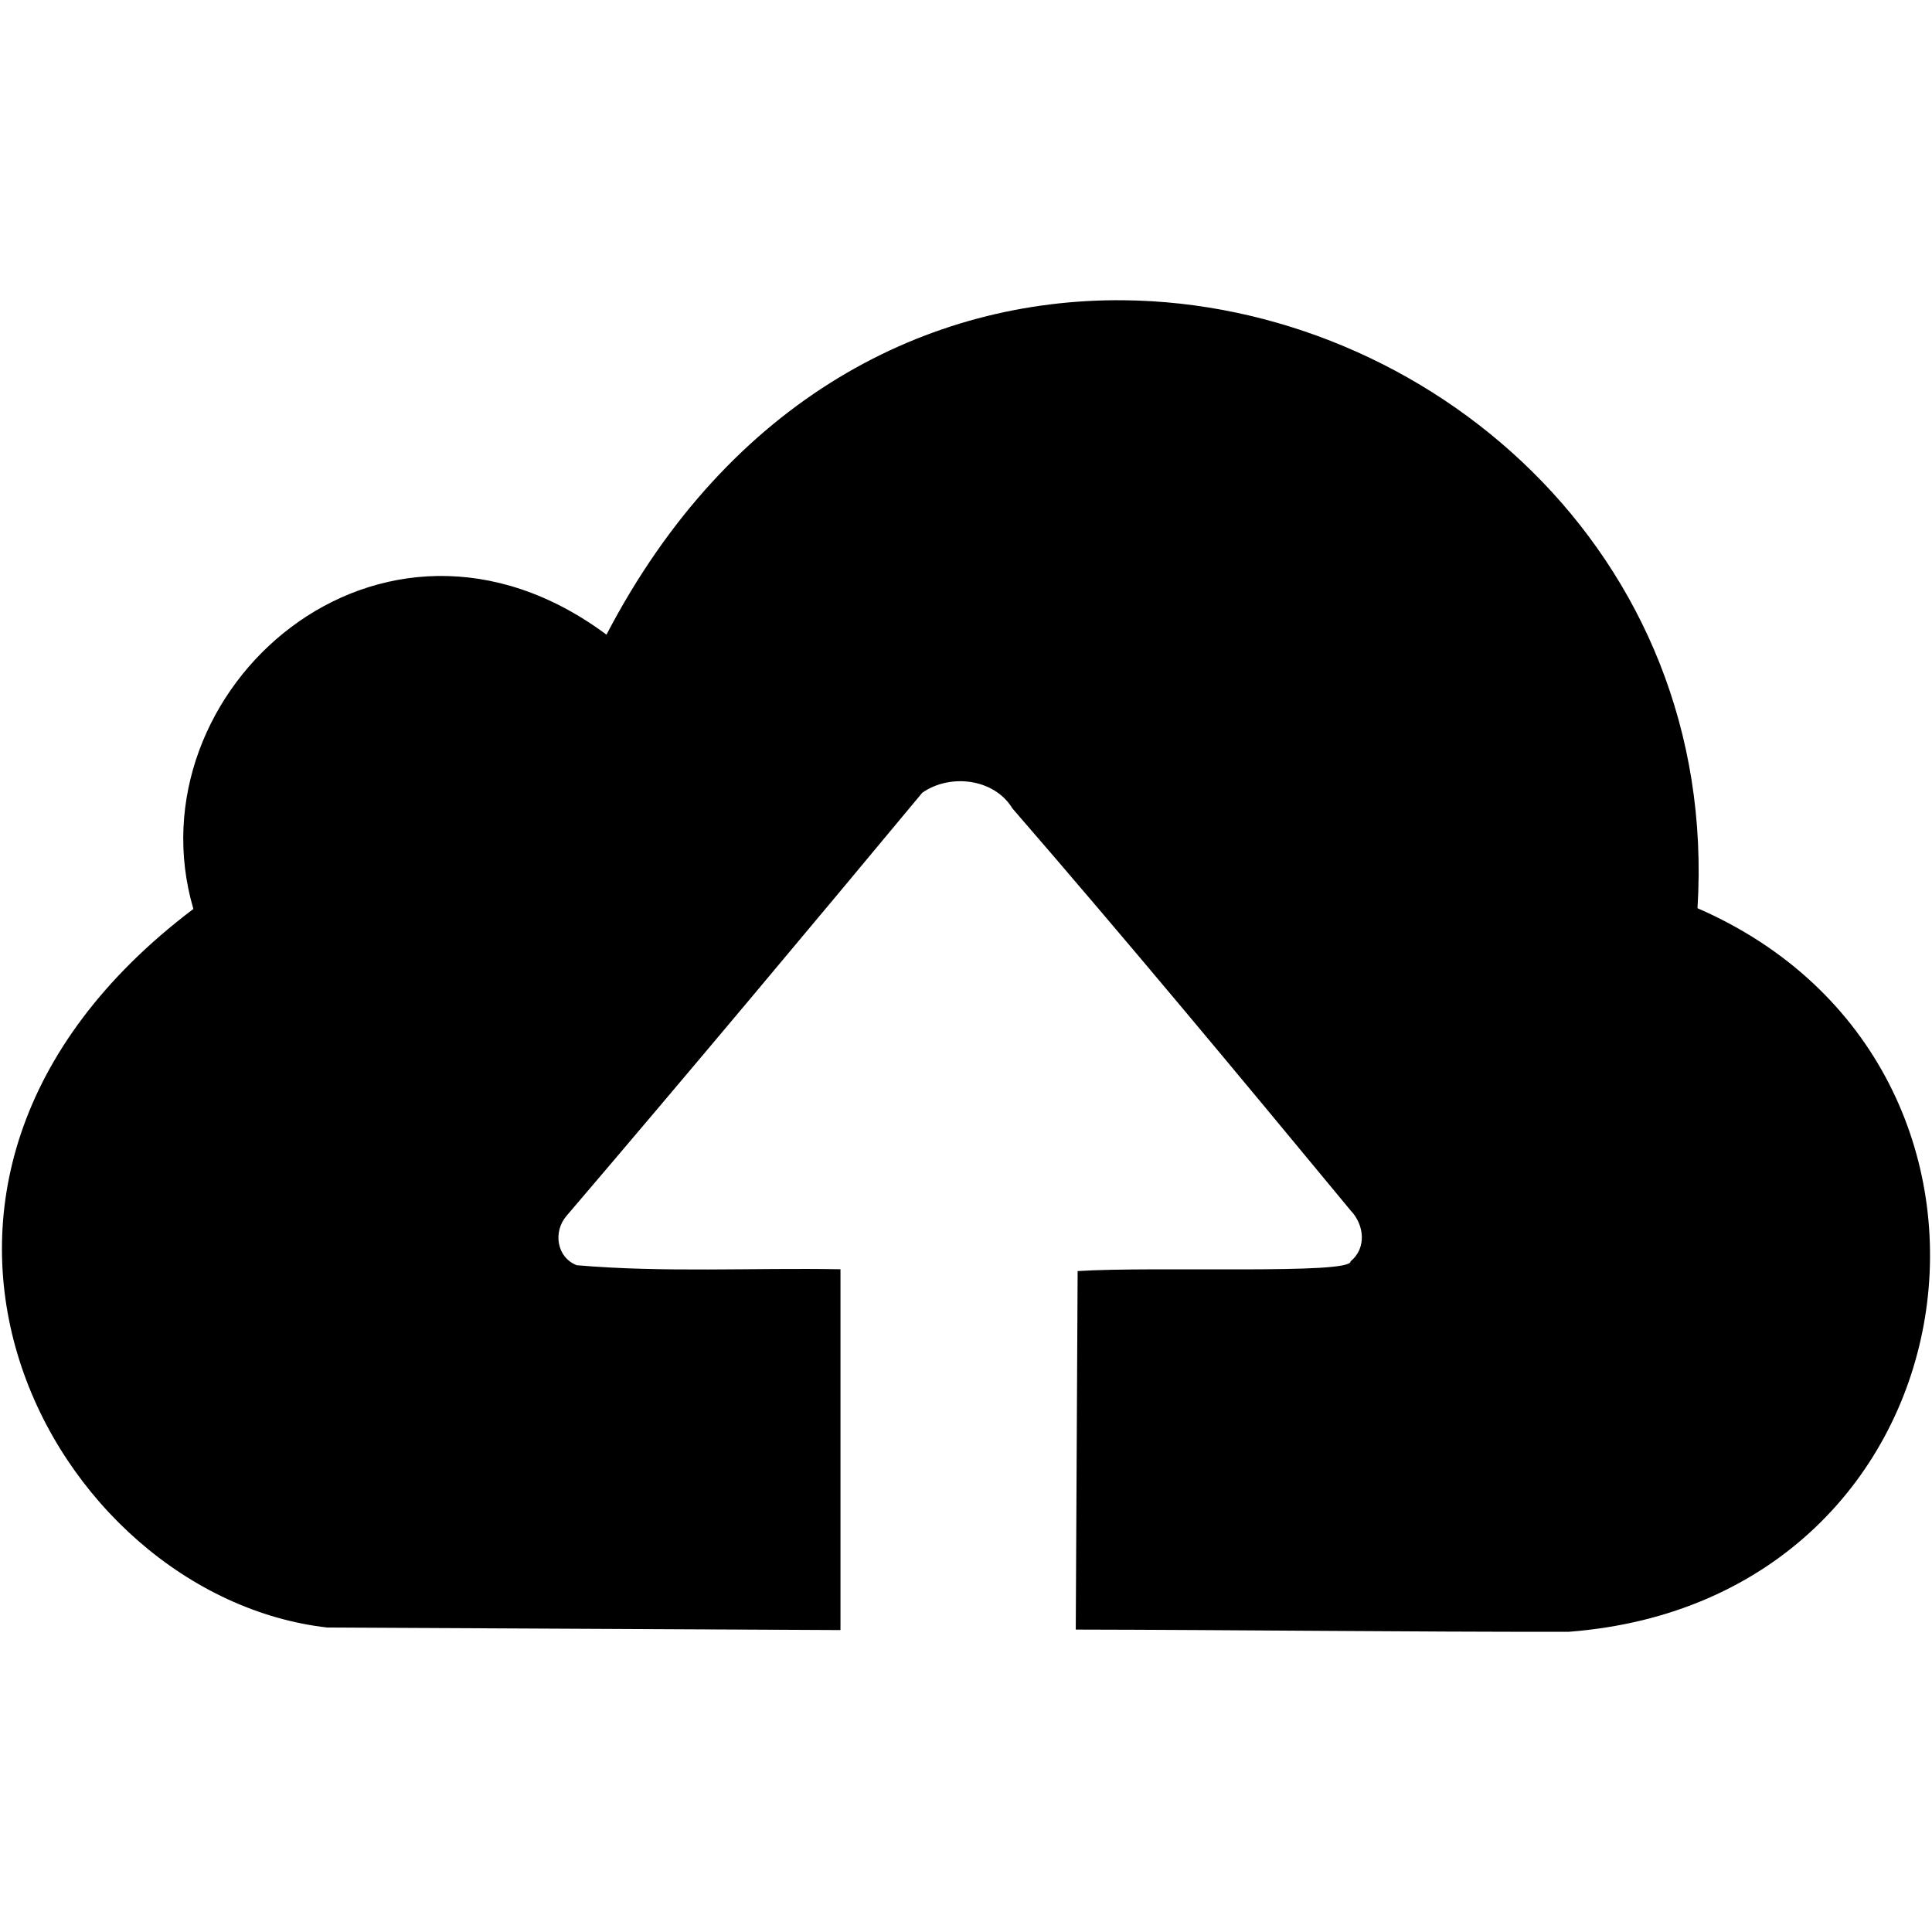 <?xml version="1.0" encoding="utf-8"?>
<!-- Generated by IcoMoon.io -->
<!DOCTYPE svg PUBLIC "-//W3C//DTD SVG 1.1//EN" "http://www.w3.org/Graphics/SVG/1.1/DTD/svg11.dtd">
<svg version="1.1" xmlns="http://www.w3.org/2000/svg" xmlns:xlink="http://www.w3.org/1999/xlink" width="32" height="32" viewBox="0 0 32 32">
	<path d="M18.609 4.973c-3.221-0.031-6.517 1.613-8.564 5.539-3.744-2.784-7.902 0.936-6.842 4.543-6.066 4.583-2.359 11.383 2.219 11.902 2.833 0.014 5.666 0.027 8.499 0.042v-5.976c-1.455-0.026-2.92 0.058-4.369-0.067-0.335-0.131-0.393-0.559-0.169-0.817 2.029-2.376 4.064-4.809 5.893-7.009 0.459-0.321 1.19-0.238 1.493 0.26 1.897 2.189 3.757 4.428 5.603 6.661 0.225 0.235 0.267 0.622-0.002 0.84 0.022 0.224-3.229 0.079-4.521 0.162-0.010 1.98-0.020 3.958-0.031 5.938 2.72 0.005 5.441 0.039 8.159 0.037 6.889-0.522 8.15-9.37 2.139-11.985 0.363-5.896-4.482-10.021-9.507-10.070z"></path>
</svg>
